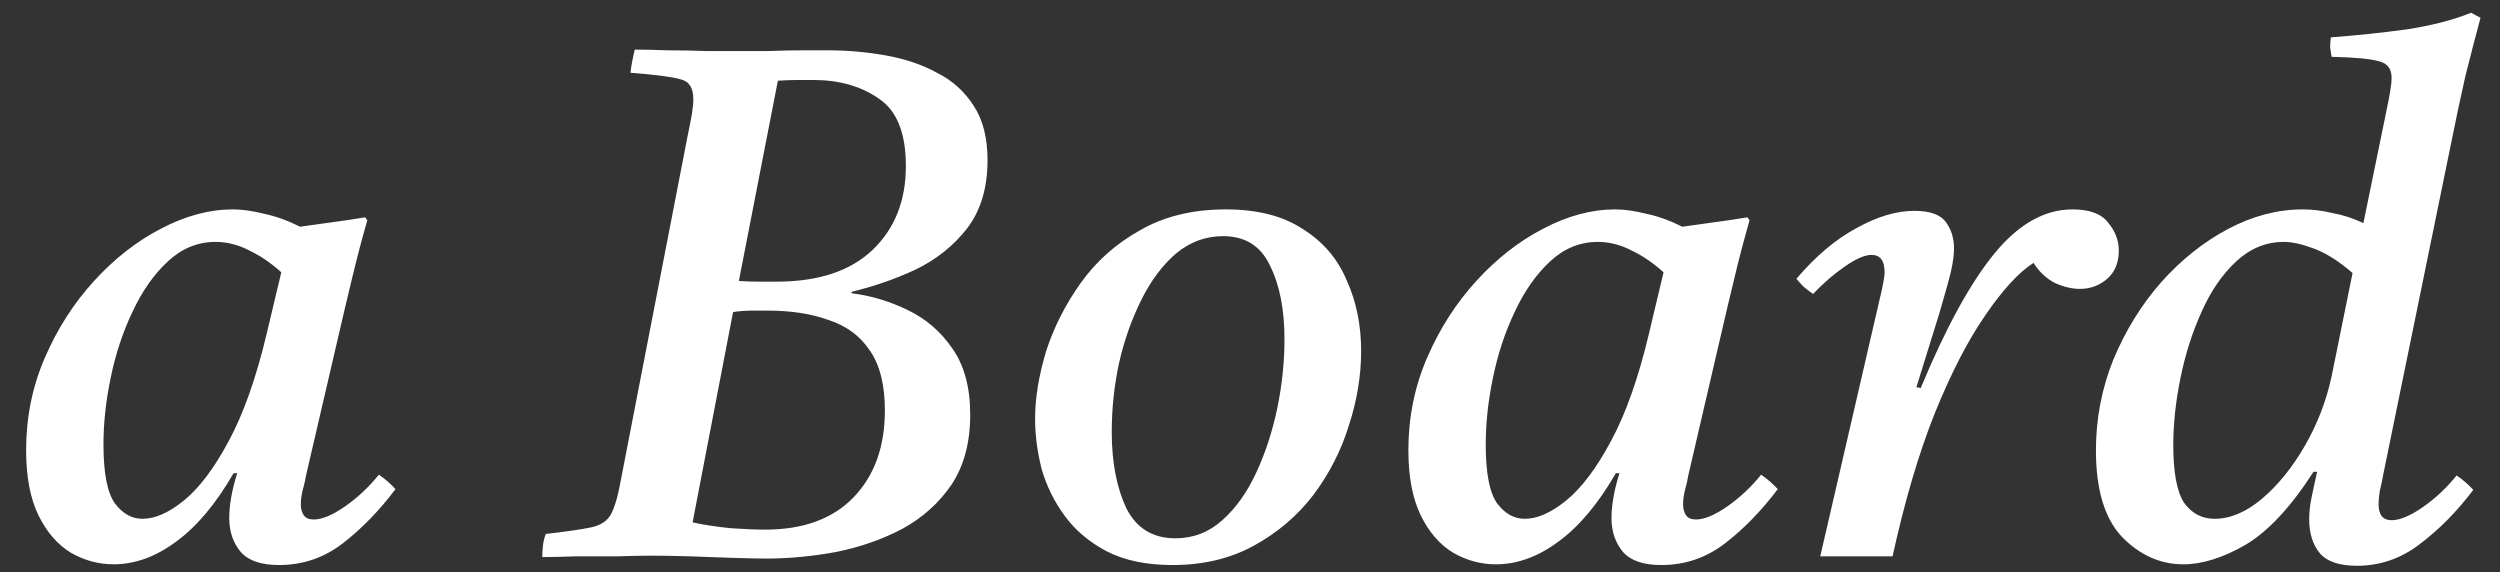 <svg width="83" height="19" viewBox="0 0 83 19" fill="none" xmlns="http://www.w3.org/2000/svg">
<rect x="0" y="0" width="83" height="19" fill="#333333" stroke="none"/>
<path d="M3.771 18.735C3.275 18.735 2.803 18.608 2.355 18.352C1.907 18.079 1.547 17.663 1.275 17.104C1.003 16.544 0.867 15.823 0.867 14.944C0.867 13.855 1.075 12.832 1.491 11.871C1.907 10.912 2.451 10.063 3.123 9.328C3.795 8.591 4.531 8.015 5.331 7.599C6.147 7.168 6.947 6.952 7.731 6.952C8.035 6.952 8.379 7 8.763 7.096C9.147 7.176 9.547 7.319 9.963 7.527C10.299 7.479 10.643 7.431 10.995 7.383C11.363 7.335 11.739 7.279 12.123 7.215L12.195 7.311C12.003 7.984 11.835 8.623 11.691 9.232C11.547 9.823 11.403 10.431 11.259 11.056L10.155 15.807C10.139 15.919 10.107 16.064 10.059 16.239C10.011 16.416 9.987 16.584 9.987 16.744C9.987 16.887 10.019 17.008 10.083 17.104C10.147 17.2 10.259 17.247 10.419 17.247C10.691 17.247 11.035 17.104 11.451 16.816C11.867 16.527 12.243 16.175 12.579 15.759C12.787 15.903 12.971 16.064 13.131 16.239C12.587 16.959 12.003 17.559 11.379 18.04C10.755 18.52 10.051 18.759 9.267 18.759C8.675 18.759 8.251 18.616 7.995 18.328C7.739 18.023 7.611 17.648 7.611 17.2C7.611 16.767 7.699 16.271 7.875 15.711H7.755C7.163 16.735 6.523 17.495 5.835 17.991C5.163 18.488 4.475 18.735 3.771 18.735ZM9.339 9.04C9.003 8.736 8.651 8.495 8.283 8.319C7.915 8.127 7.539 8.031 7.155 8.031C6.563 8.031 6.035 8.248 5.571 8.68C5.107 9.111 4.715 9.671 4.395 10.36C4.075 11.031 3.835 11.759 3.675 12.543C3.515 13.312 3.435 14.047 3.435 14.752C3.435 15.711 3.563 16.367 3.819 16.72C4.075 17.055 4.379 17.224 4.731 17.224C5.147 17.224 5.603 17.023 6.099 16.623C6.611 16.207 7.107 15.552 7.587 14.655C8.083 13.743 8.507 12.543 8.859 11.056L9.339 9.04ZM25.442 18.544C25.154 18.544 24.779 18.535 24.314 18.52C23.866 18.503 23.402 18.488 22.922 18.471C22.442 18.456 22.003 18.448 21.602 18.448C21.314 18.448 20.939 18.456 20.474 18.471C20.011 18.471 19.547 18.471 19.082 18.471C18.634 18.488 18.274 18.495 18.003 18.495C18.003 18.384 18.011 18.256 18.026 18.111C18.043 17.968 18.075 17.84 18.122 17.727C18.811 17.648 19.306 17.576 19.61 17.512C19.93 17.448 20.154 17.303 20.282 17.079C20.41 16.84 20.523 16.448 20.619 15.903L22.826 4.527C22.89 4.223 22.939 3.975 22.971 3.784C23.003 3.591 23.018 3.424 23.018 3.28C23.018 2.912 22.875 2.696 22.587 2.631C22.314 2.551 21.762 2.479 20.93 2.416C20.962 2.159 21.011 1.903 21.075 1.647C21.378 1.647 21.747 1.655 22.178 1.671C22.61 1.671 23.043 1.679 23.474 1.696C23.907 1.696 24.267 1.696 24.555 1.696C24.762 1.696 25.067 1.696 25.466 1.696C25.883 1.679 26.282 1.671 26.666 1.671C27.05 1.671 27.323 1.671 27.483 1.671C28.139 1.671 28.779 1.728 29.402 1.839C30.043 1.952 30.61 2.143 31.107 2.416C31.619 2.671 32.026 3.039 32.331 3.519C32.635 3.983 32.786 4.583 32.786 5.319C32.786 6.231 32.562 6.984 32.114 7.575C31.666 8.152 31.099 8.607 30.41 8.944C29.723 9.264 29.011 9.511 28.274 9.688V9.736C28.915 9.816 29.53 9.999 30.122 10.287C30.73 10.575 31.227 10.999 31.61 11.559C32.011 12.12 32.211 12.855 32.211 13.768C32.211 14.695 32.002 15.472 31.587 16.096C31.171 16.703 30.627 17.192 29.954 17.559C29.282 17.912 28.547 18.168 27.747 18.328C26.962 18.471 26.195 18.544 25.442 18.544ZM24.338 10.36L22.994 17.343C23.363 17.424 23.779 17.488 24.242 17.535C24.706 17.567 25.09 17.584 25.395 17.584C26.659 17.584 27.634 17.232 28.323 16.527C29.026 15.807 29.378 14.839 29.378 13.623C29.378 12.775 29.21 12.111 28.875 11.632C28.555 11.152 28.099 10.816 27.506 10.623C26.93 10.415 26.259 10.312 25.491 10.312C25.378 10.312 25.21 10.312 24.986 10.312C24.762 10.312 24.547 10.328 24.338 10.36ZM25.826 2.679L24.53 9.328C24.755 9.344 24.986 9.351 25.227 9.351C25.466 9.351 25.651 9.351 25.779 9.351C27.171 9.351 28.235 8.999 28.971 8.296C29.706 7.591 30.075 6.663 30.075 5.511C30.075 4.423 29.779 3.679 29.186 3.28C28.595 2.864 27.866 2.655 27.003 2.655C26.89 2.655 26.73 2.655 26.523 2.655C26.314 2.655 26.082 2.663 25.826 2.679ZM45.19 11.655C45.19 12.472 45.053 13.296 44.782 14.127C44.526 14.96 44.133 15.727 43.605 16.431C43.078 17.119 42.422 17.68 41.638 18.111C40.853 18.544 39.95 18.759 38.925 18.759C38.062 18.759 37.334 18.608 36.742 18.303C36.166 18 35.702 17.608 35.349 17.128C34.998 16.648 34.742 16.128 34.581 15.568C34.438 14.992 34.365 14.44 34.365 13.912C34.365 13.223 34.486 12.479 34.725 11.68C34.981 10.88 35.365 10.12 35.877 9.399C36.389 8.68 37.045 8.095 37.846 7.647C38.645 7.184 39.597 6.952 40.702 6.952C41.742 6.952 42.59 7.168 43.245 7.599C43.917 8.015 44.406 8.584 44.709 9.303C45.029 10.008 45.19 10.791 45.19 11.655ZM42.645 11.271C42.645 10.28 42.486 9.463 42.166 8.823C41.861 8.168 41.342 7.84 40.605 7.84C40.029 7.84 39.51 8.031 39.045 8.415C38.597 8.8 38.214 9.312 37.894 9.951C37.574 10.591 37.325 11.296 37.15 12.063C36.989 12.816 36.91 13.575 36.91 14.344C36.91 15.335 37.069 16.175 37.389 16.863C37.725 17.535 38.27 17.872 39.022 17.872C39.614 17.872 40.133 17.672 40.581 17.271C41.029 16.872 41.406 16.343 41.709 15.688C42.014 15.031 42.245 14.319 42.406 13.552C42.566 12.768 42.645 12.008 42.645 11.271ZM49.662 18.735C49.166 18.735 48.694 18.608 48.246 18.352C47.798 18.079 47.438 17.663 47.166 17.104C46.894 16.544 46.758 15.823 46.758 14.944C46.758 13.855 46.966 12.832 47.382 11.871C47.798 10.912 48.342 10.063 49.014 9.328C49.686 8.591 50.422 8.015 51.222 7.599C52.038 7.168 52.838 6.952 53.622 6.952C53.926 6.952 54.27 7 54.654 7.096C55.038 7.176 55.438 7.319 55.854 7.527C56.19 7.479 56.534 7.431 56.886 7.383C57.254 7.335 57.63 7.279 58.014 7.215L58.086 7.311C57.894 7.984 57.726 8.623 57.582 9.232C57.438 9.823 57.294 10.431 57.15 11.056L56.046 15.807C56.03 15.919 55.998 16.064 55.95 16.239C55.902 16.416 55.878 16.584 55.878 16.744C55.878 16.887 55.91 17.008 55.974 17.104C56.038 17.2 56.15 17.247 56.31 17.247C56.582 17.247 56.926 17.104 57.342 16.816C57.758 16.527 58.134 16.175 58.47 15.759C58.678 15.903 58.862 16.064 59.022 16.239C58.478 16.959 57.894 17.559 57.27 18.04C56.646 18.52 55.942 18.759 55.158 18.759C54.566 18.759 54.142 18.616 53.886 18.328C53.63 18.023 53.502 17.648 53.502 17.2C53.502 16.767 53.59 16.271 53.766 15.711H53.646C53.054 16.735 52.414 17.495 51.726 17.991C51.054 18.488 50.366 18.735 49.662 18.735ZM55.23 9.04C54.894 8.736 54.542 8.495 54.174 8.319C53.806 8.127 53.43 8.031 53.046 8.031C52.454 8.031 51.926 8.248 51.462 8.68C50.998 9.111 50.606 9.671 50.286 10.36C49.966 11.031 49.726 11.759 49.566 12.543C49.406 13.312 49.326 14.047 49.326 14.752C49.326 15.711 49.454 16.367 49.71 16.72C49.966 17.055 50.27 17.224 50.622 17.224C51.038 17.224 51.494 17.023 51.99 16.623C52.502 16.207 52.998 15.552 53.478 14.655C53.974 13.743 54.398 12.543 54.75 11.056L55.23 9.04ZM62.833 18.471H60.432L62.401 9.951C62.513 9.488 62.569 9.184 62.569 9.04C62.569 8.655 62.425 8.463 62.136 8.463C61.913 8.463 61.617 8.591 61.248 8.848C60.897 9.088 60.544 9.392 60.193 9.759C60.081 9.68 59.977 9.6 59.88 9.52C59.8 9.44 59.721 9.351 59.641 9.255C60.281 8.504 60.944 7.944 61.633 7.575C62.321 7.191 62.961 7 63.553 7C64.081 7 64.433 7.128 64.609 7.383C64.784 7.623 64.873 7.912 64.873 8.248C64.873 8.456 64.841 8.704 64.776 8.992C64.713 9.264 64.585 9.727 64.392 10.383L63.624 12.855L63.769 12.88C64.6 10.88 65.416 9.392 66.216 8.415C67.016 7.439 67.88 6.952 68.808 6.952C69.368 6.952 69.76 7.096 69.984 7.383C70.225 7.671 70.344 7.984 70.344 8.319C70.344 8.72 70.216 9.031 69.96 9.255C69.704 9.479 69.4 9.591 69.049 9.591C68.793 9.591 68.52 9.527 68.233 9.399C67.945 9.255 67.704 9.031 67.513 8.727C67.016 9.047 66.481 9.632 65.904 10.479C65.329 11.312 64.769 12.399 64.225 13.743C63.697 15.072 63.233 16.648 62.833 18.471ZM76.929 15.664H76.809C76.057 16.831 75.305 17.64 74.553 18.087C73.801 18.52 73.113 18.735 72.489 18.735C71.721 18.735 71.041 18.431 70.449 17.823C69.873 17.215 69.585 16.256 69.585 14.944C69.585 13.903 69.777 12.903 70.161 11.944C70.561 10.983 71.089 10.127 71.745 9.376C72.417 8.623 73.161 8.031 73.977 7.599C74.793 7.168 75.617 6.952 76.449 6.952C76.769 6.952 77.097 6.992 77.433 7.072C77.785 7.136 78.129 7.247 78.465 7.407L79.233 3.663C79.281 3.439 79.321 3.232 79.353 3.039C79.385 2.848 79.401 2.696 79.401 2.583C79.401 2.28 79.257 2.095 78.969 2.031C78.697 1.952 78.177 1.903 77.409 1.887C77.393 1.776 77.377 1.671 77.361 1.575C77.361 1.464 77.369 1.351 77.385 1.24C78.249 1.175 79.089 1.087 79.905 0.975C80.737 0.847 81.449 0.663 82.041 0.423L82.353 0.591C82.193 1.183 82.025 1.831 81.849 2.535C81.689 3.24 81.521 4.032 81.345 4.912L79.113 15.807C79.097 15.919 79.065 16.072 79.017 16.264C78.985 16.439 78.969 16.599 78.969 16.744C78.969 17.096 79.113 17.271 79.401 17.271C79.673 17.271 80.017 17.128 80.433 16.84C80.849 16.552 81.225 16.2 81.561 15.784C81.769 15.928 81.953 16.087 82.113 16.264C81.569 16.983 80.977 17.584 80.337 18.064C79.713 18.544 79.017 18.784 78.249 18.784C77.673 18.784 77.265 18.648 77.025 18.375C76.785 18.087 76.665 17.712 76.665 17.247C76.665 17.023 76.689 16.791 76.737 16.552C76.785 16.311 76.849 16.015 76.929 15.664ZM77.409 12.495L78.105 9.063C77.641 8.664 77.209 8.392 76.809 8.248C76.425 8.104 76.097 8.031 75.825 8.031C75.233 8.031 74.705 8.248 74.241 8.68C73.777 9.111 73.393 9.671 73.089 10.36C72.785 11.031 72.553 11.759 72.393 12.543C72.233 13.328 72.153 14.072 72.153 14.775C72.153 15.688 72.273 16.328 72.513 16.695C72.769 17.047 73.105 17.224 73.521 17.224C74.049 17.224 74.577 17 75.105 16.552C75.633 16.104 76.105 15.52 76.521 14.8C76.937 14.079 77.233 13.312 77.409 12.495Z" fill="white"/>
</svg>
